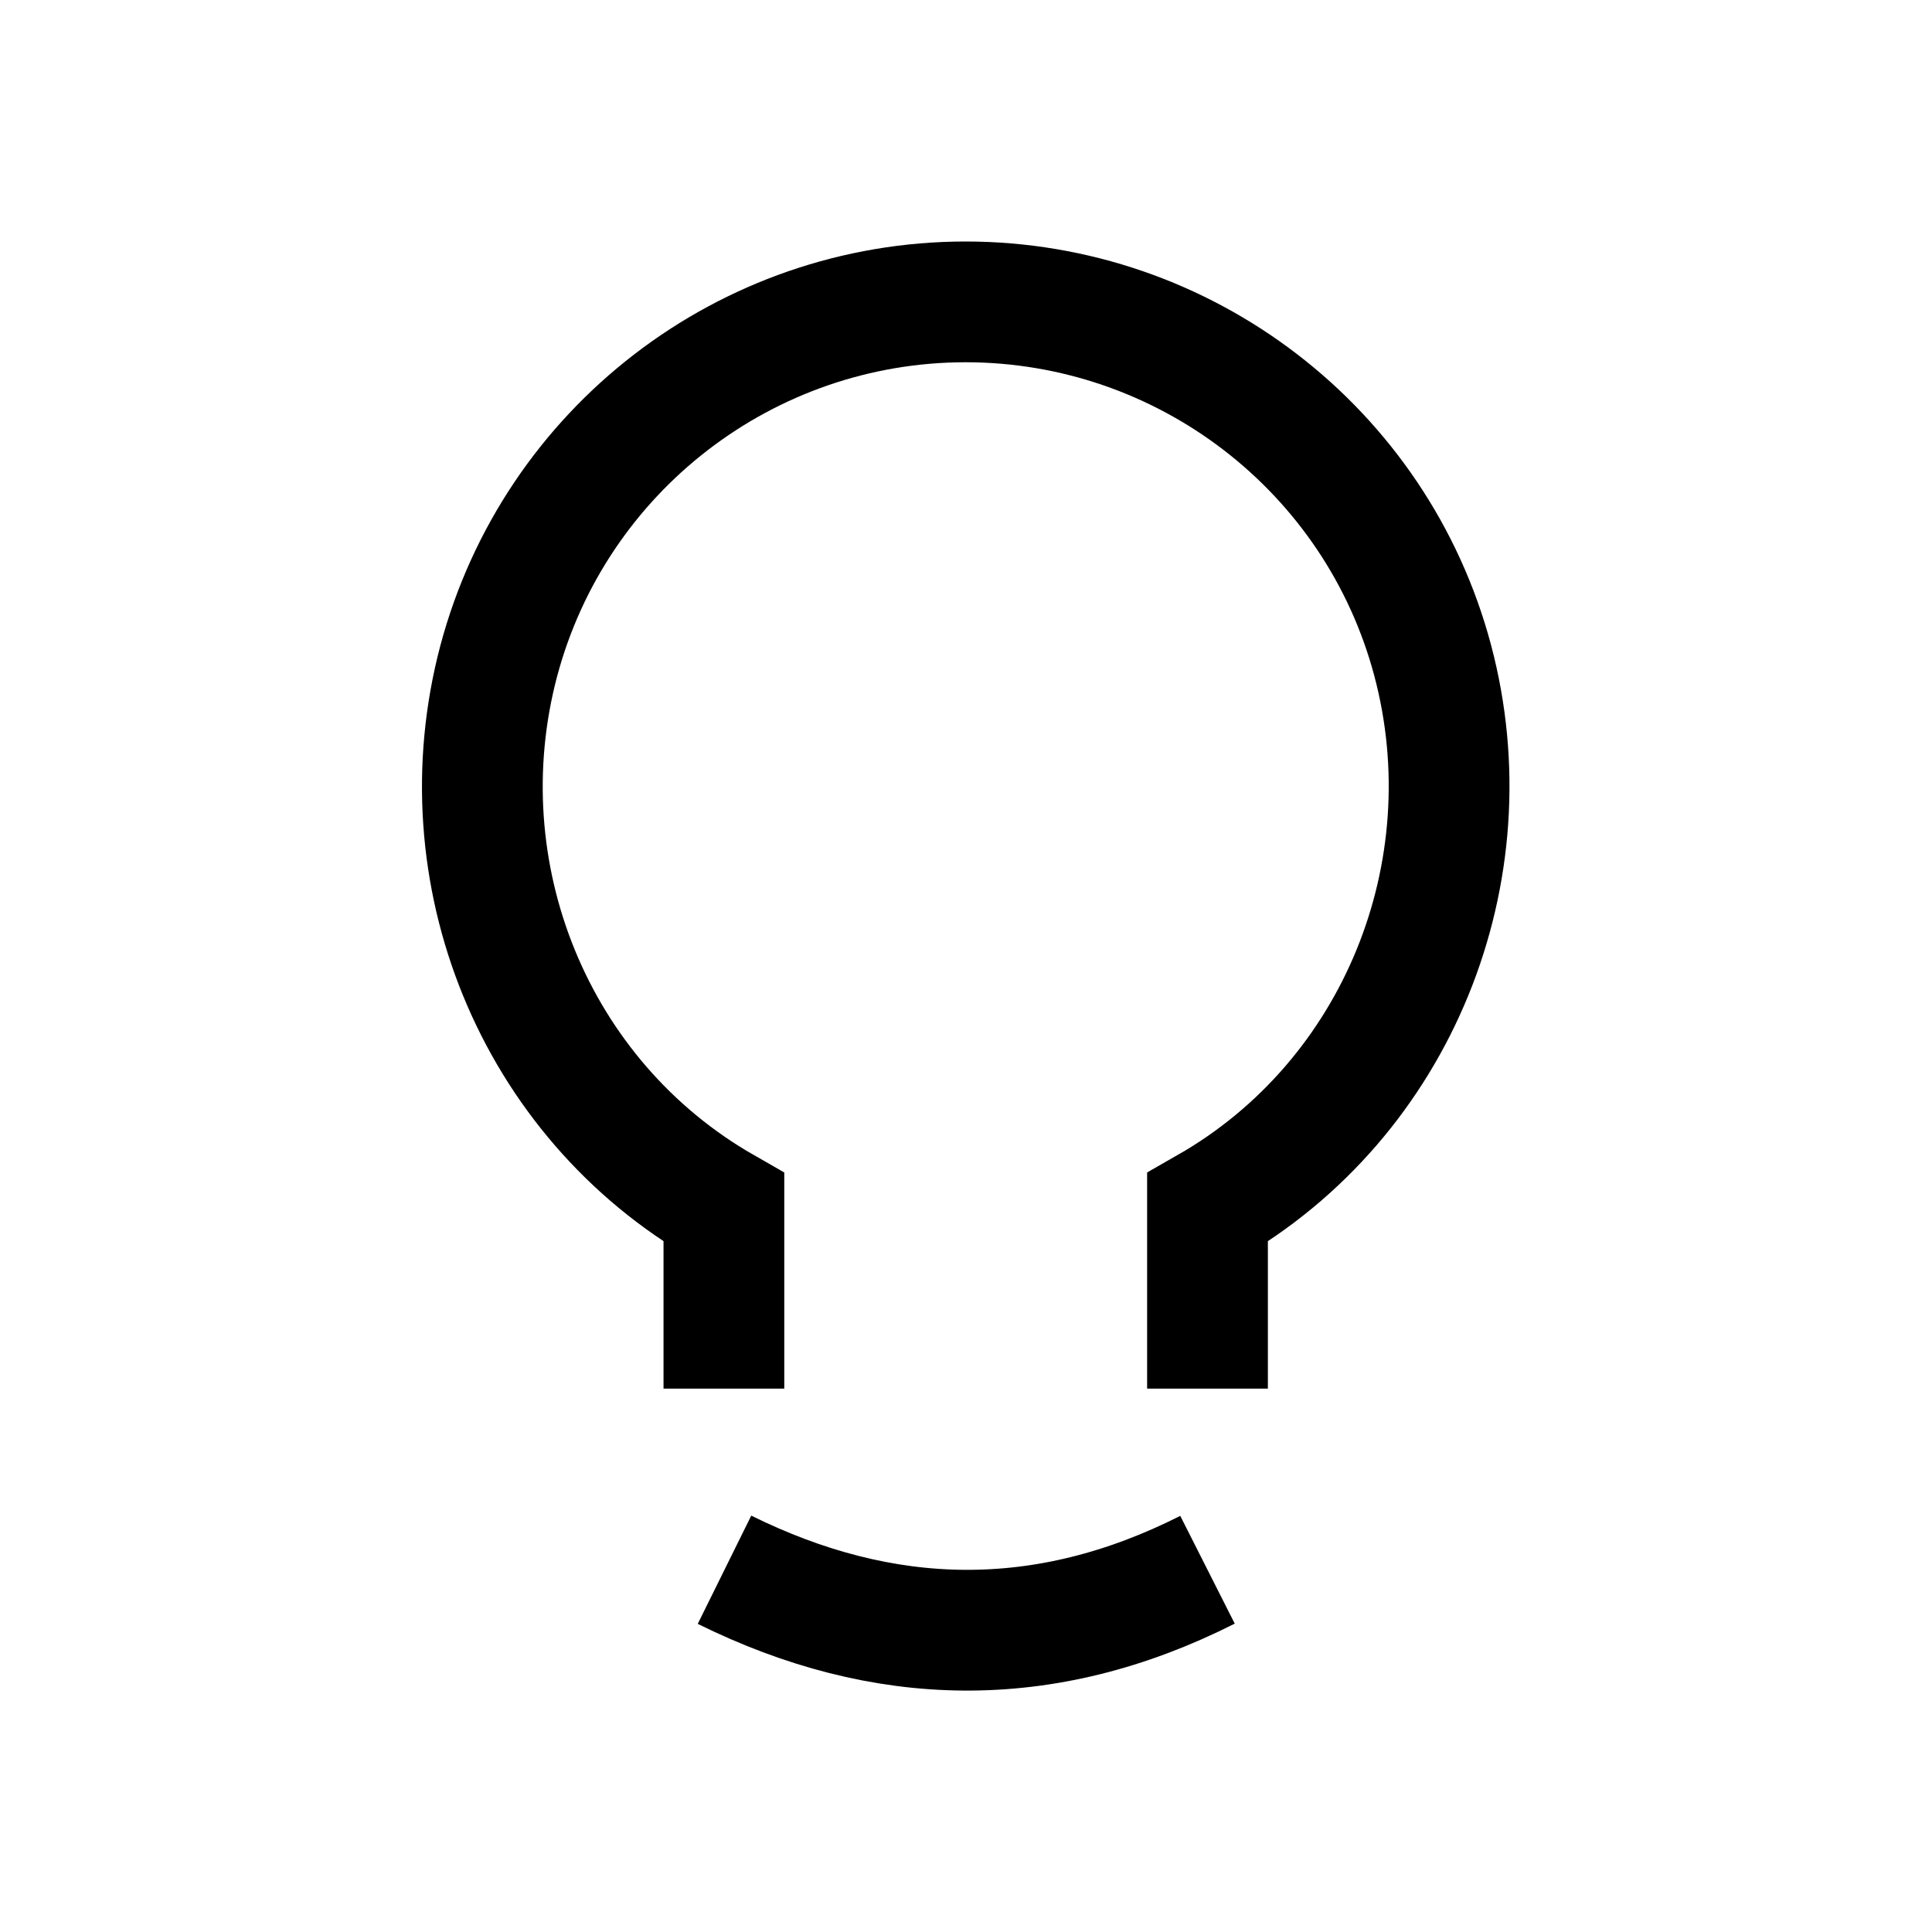 <svg version="1.1" viewBox="0 0 32 32" xmlns="http://www.w3.org/2000/svg">
 <path d="m20 23v-3c3.15-1.8 4.66-5.56 3.73-9.06s-4.11-5.94-7.74-5.94c-3.63 0.003-6.8 2.45-7.73 5.95-0.929 3.51 0.584 7.25 3.73 9.05v3" fill="none" stroke="#000000" stroke-width="2"/>
 <path d="m12 26c2.63 1.3 5.29 1.37 8 0" fill="none" stroke="#000000" stroke-width="2"/>
</svg>
